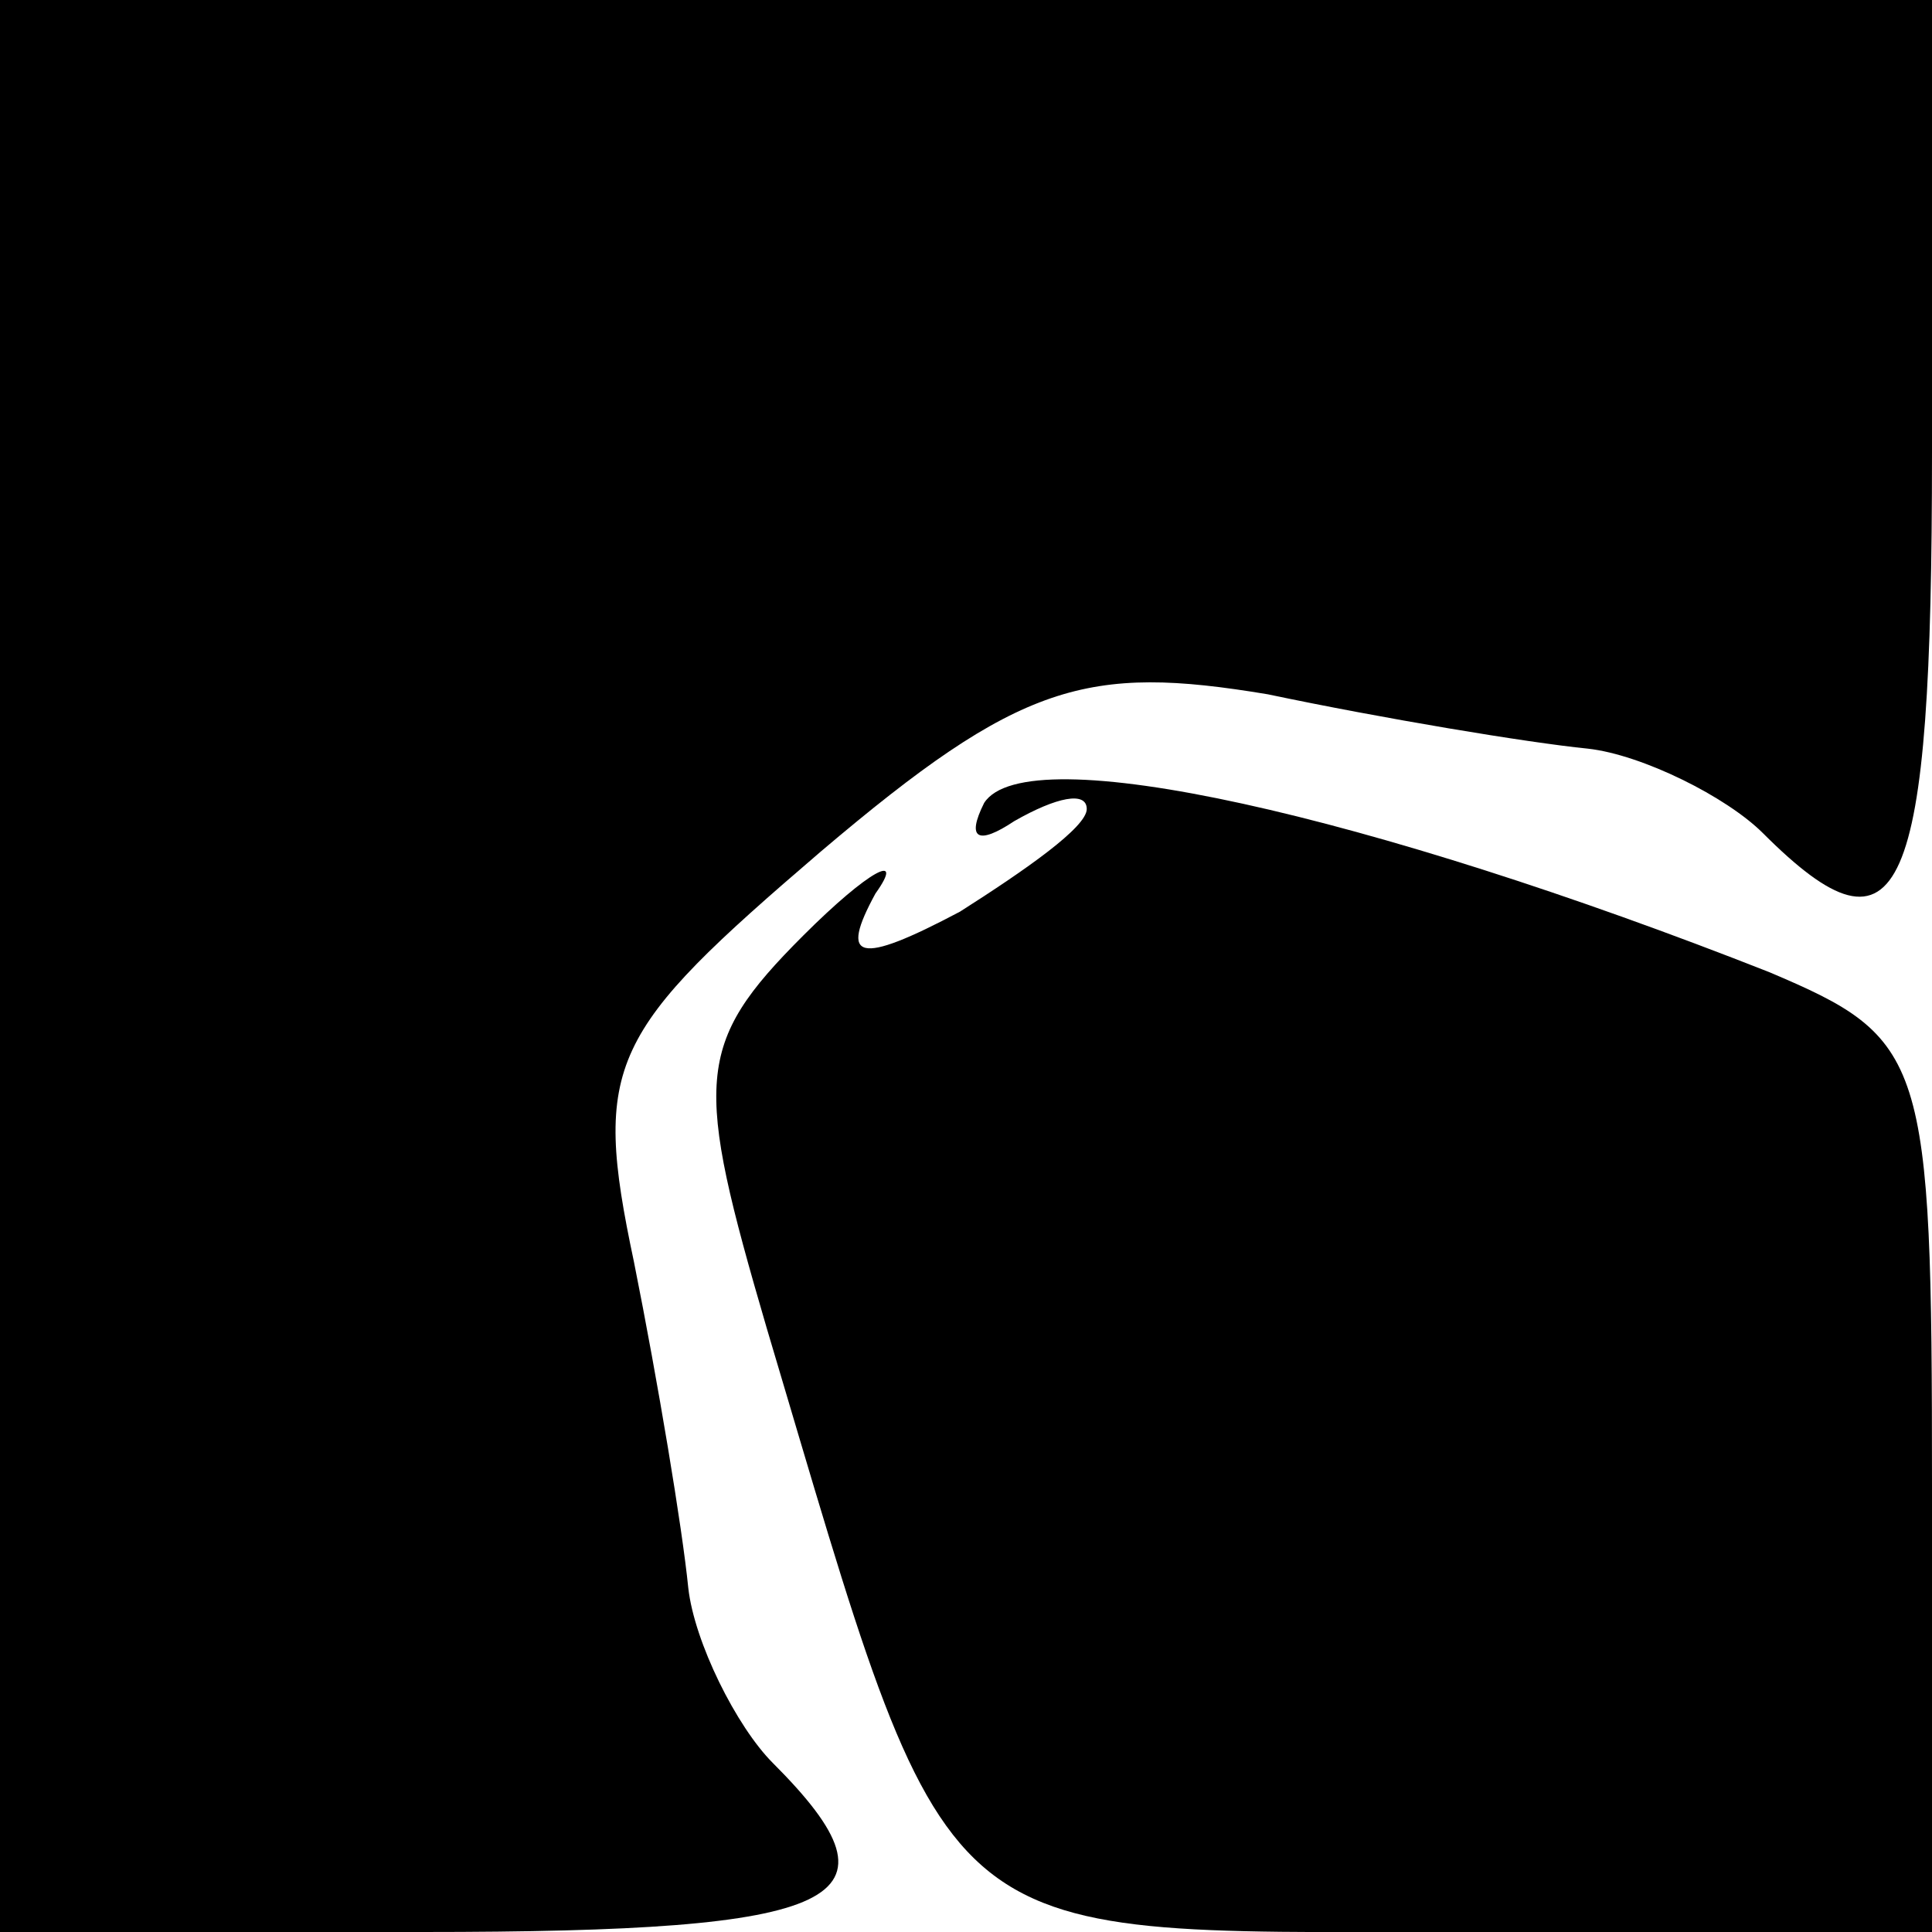 <?xml version="1.0" standalone="no"?>
<!DOCTYPE svg PUBLIC "-//W3C//DTD SVG 20010904//EN"
 "http://www.w3.org/TR/2001/REC-SVG-20010904/DTD/svg10.dtd">
<svg version="1.0" xmlns="http://www.w3.org/2000/svg"
 width="32pt" height="32pt" viewBox="0 0 32 32"
 preserveAspectRatio="xMidYMid meet">
<g transform="translate(0,32) scale(0.1,-0.1)"
fill="#000000" stroke="none">
<path fill="#000000" stroke="none" d="M0 160 l0 -160 70 0 c70 0 81 5 58 28
-6 6 -13 20 -14 29 -1 10 -5 34 -9 54 -7 33 -4 38 31 68 33 28 44 31 74 26 19
-4 43 -8 53 -9 9 -1 23 -8 29 -14 23 -23 28 -11 28 63 l0 75 -160 0 -160 0 0
-160z"/>
<path fill="#000000" stroke="none" d="M163 187 c-3 -6 -1 -7 5 -3 7 4 12 5
12 2 0 -3 -10 -10 -21 -17 -17 -9 -20 -8 -14 3 5 7 -1 4 -12 -7 -18 -18 -18
-24 -6 -65 31 -104 26 -100 114 -100 l79 0 0 74 c0 71 -1 74 -27 85 -66 26
-123 39 -130 28z"/>
</g>
</svg>
